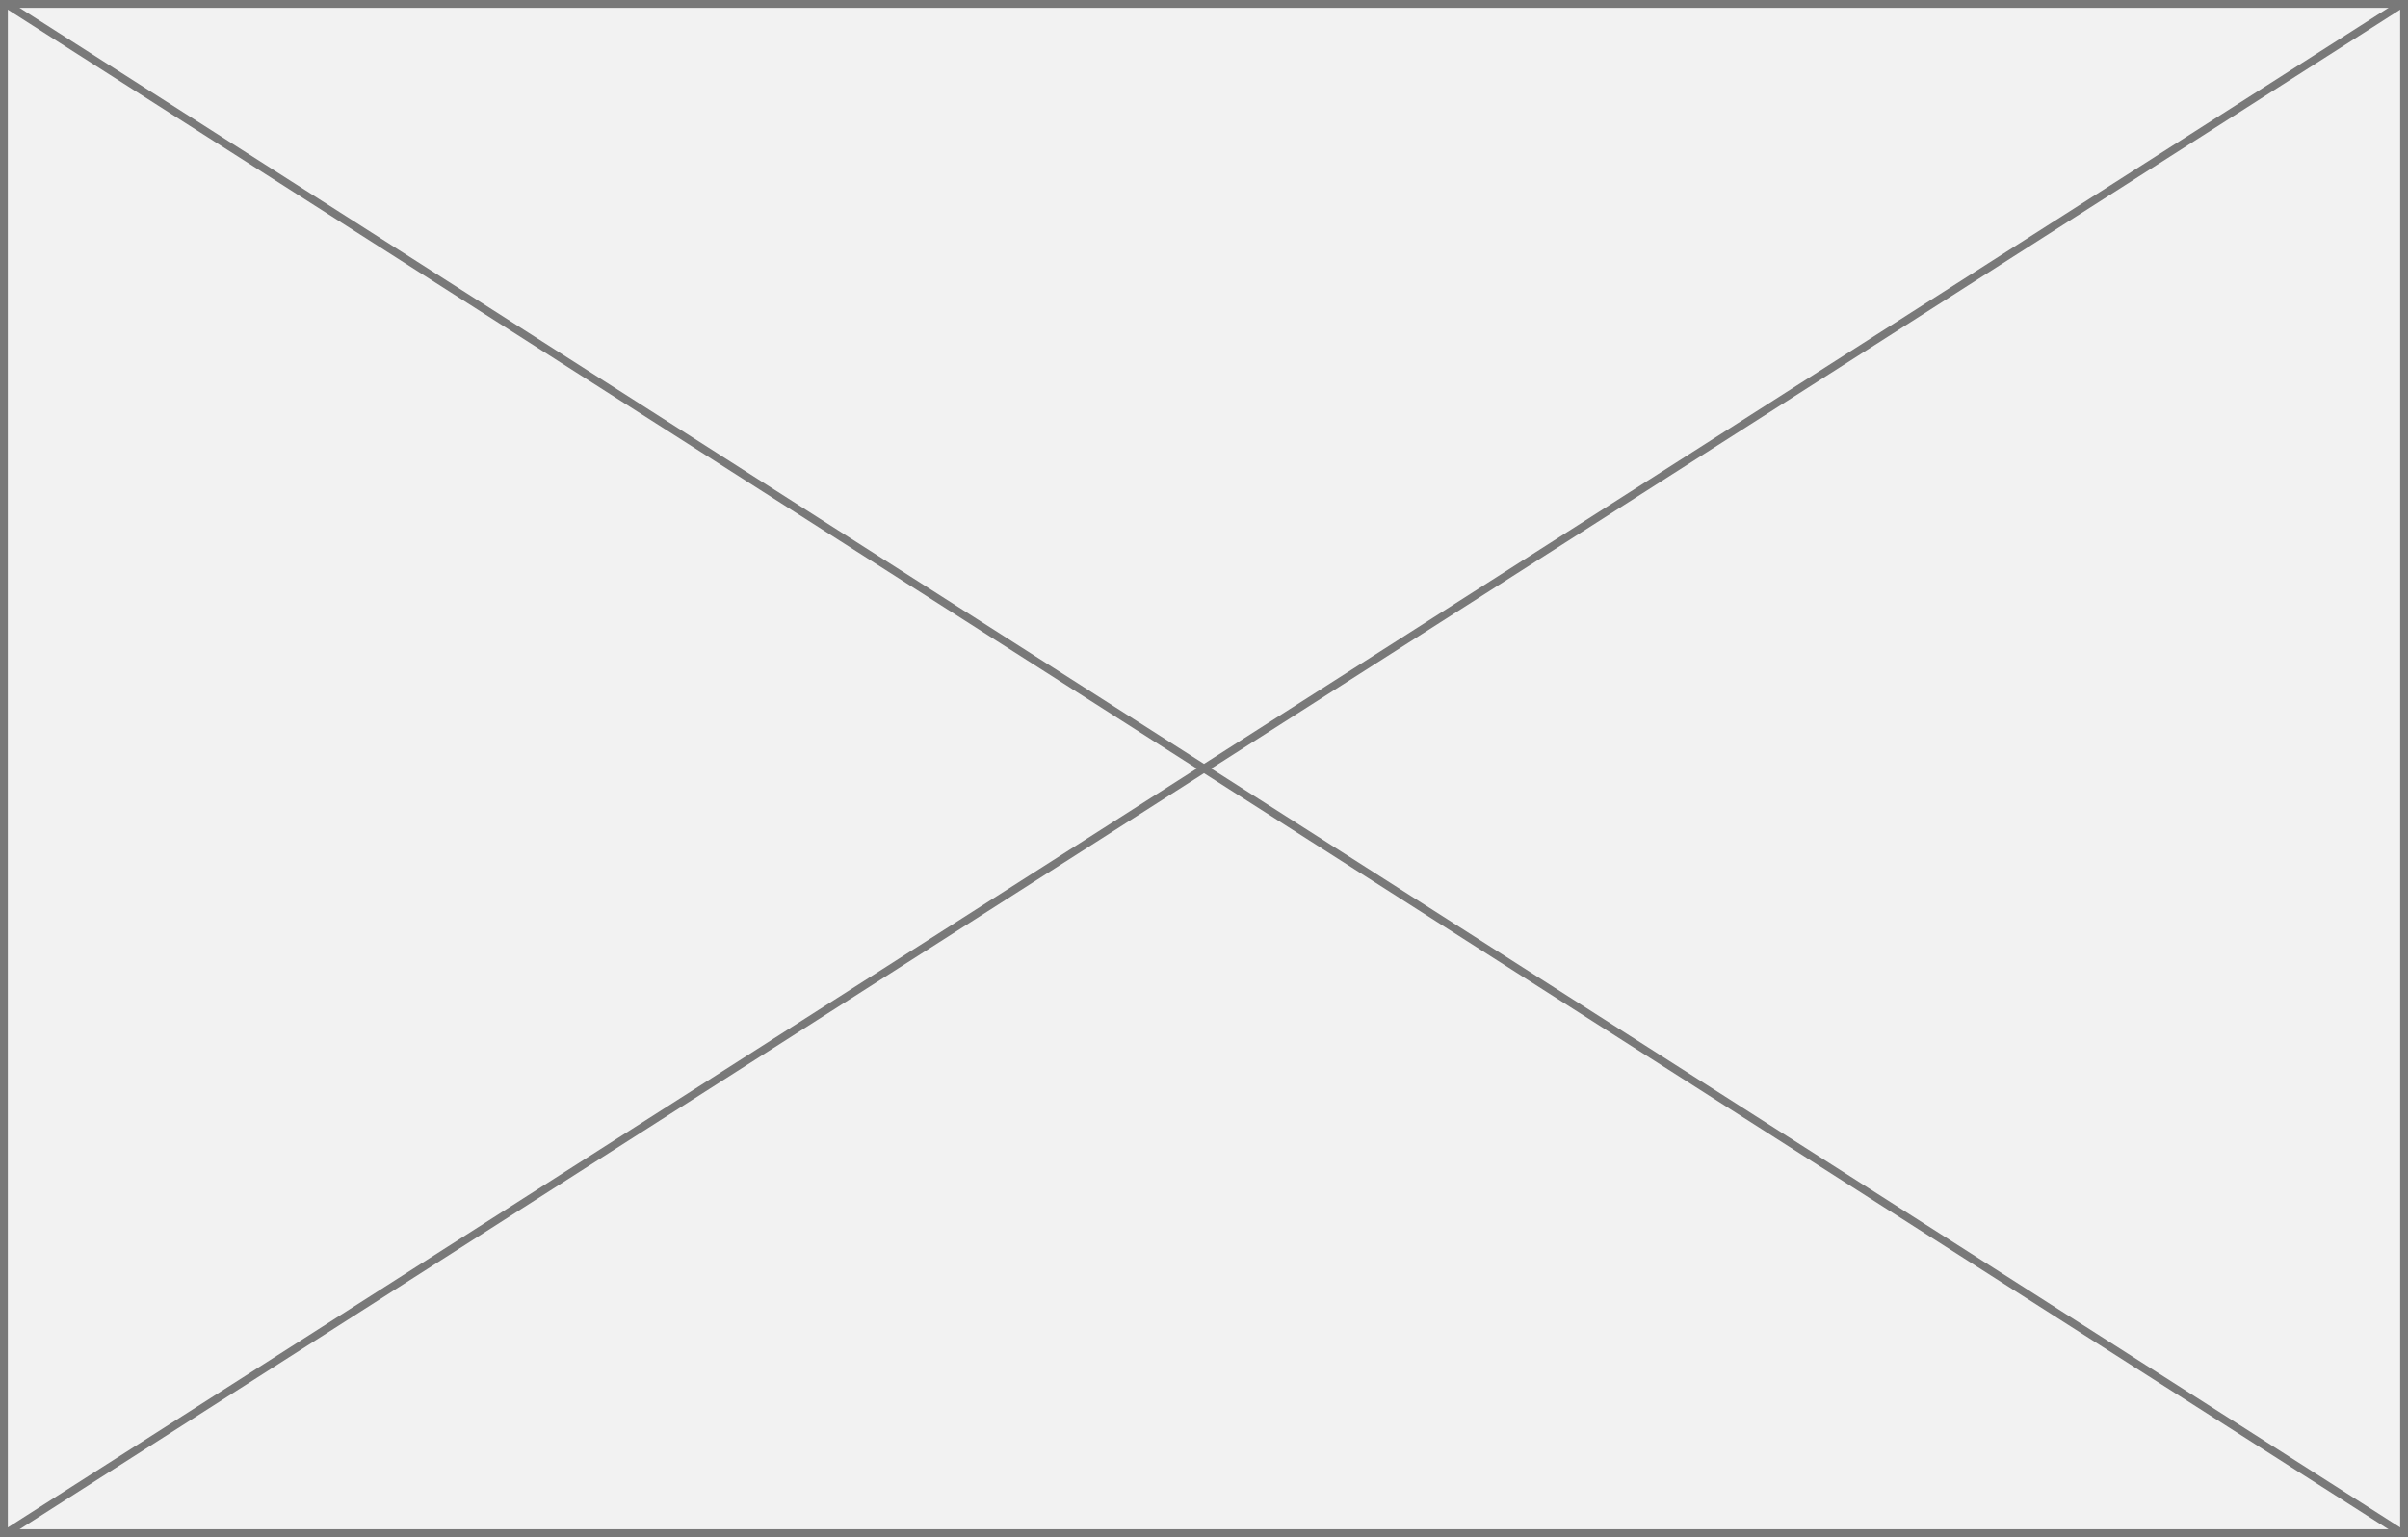 ﻿<?xml version="1.0" encoding="utf-8"?>
<svg version="1.1" xmlns:xlink="http://www.w3.org/1999/xlink" width="307px" height="196px" xmlns="http://www.w3.org/2000/svg">
  <rect width="100%" height="100%" fill="#333333" stroke="none"/>
  <g transform="matrix(1 0 0 1 -78 -257 )">
    <path d="M 78.5 257.5  L 384.5 257.5  L 384.5 452.5  L 78.5 452.5  L 78.5 257.5  Z " fill-rule="nonzero" fill="#f2f2f2" stroke="none" />
    <path d="M 78.5 257.5  L 384.5 257.5  L 384.5 452.5  L 78.5 452.5  L 78.5 257.5  Z " stroke-width="1" stroke="#797979" fill="none" />
    <path d="M 78.66 257.421  L 384.34 452.579  M 384.34 257.421  L 78.66 452.579  " stroke-width="1" stroke="#797979" fill="none" />
  </g>
</svg>